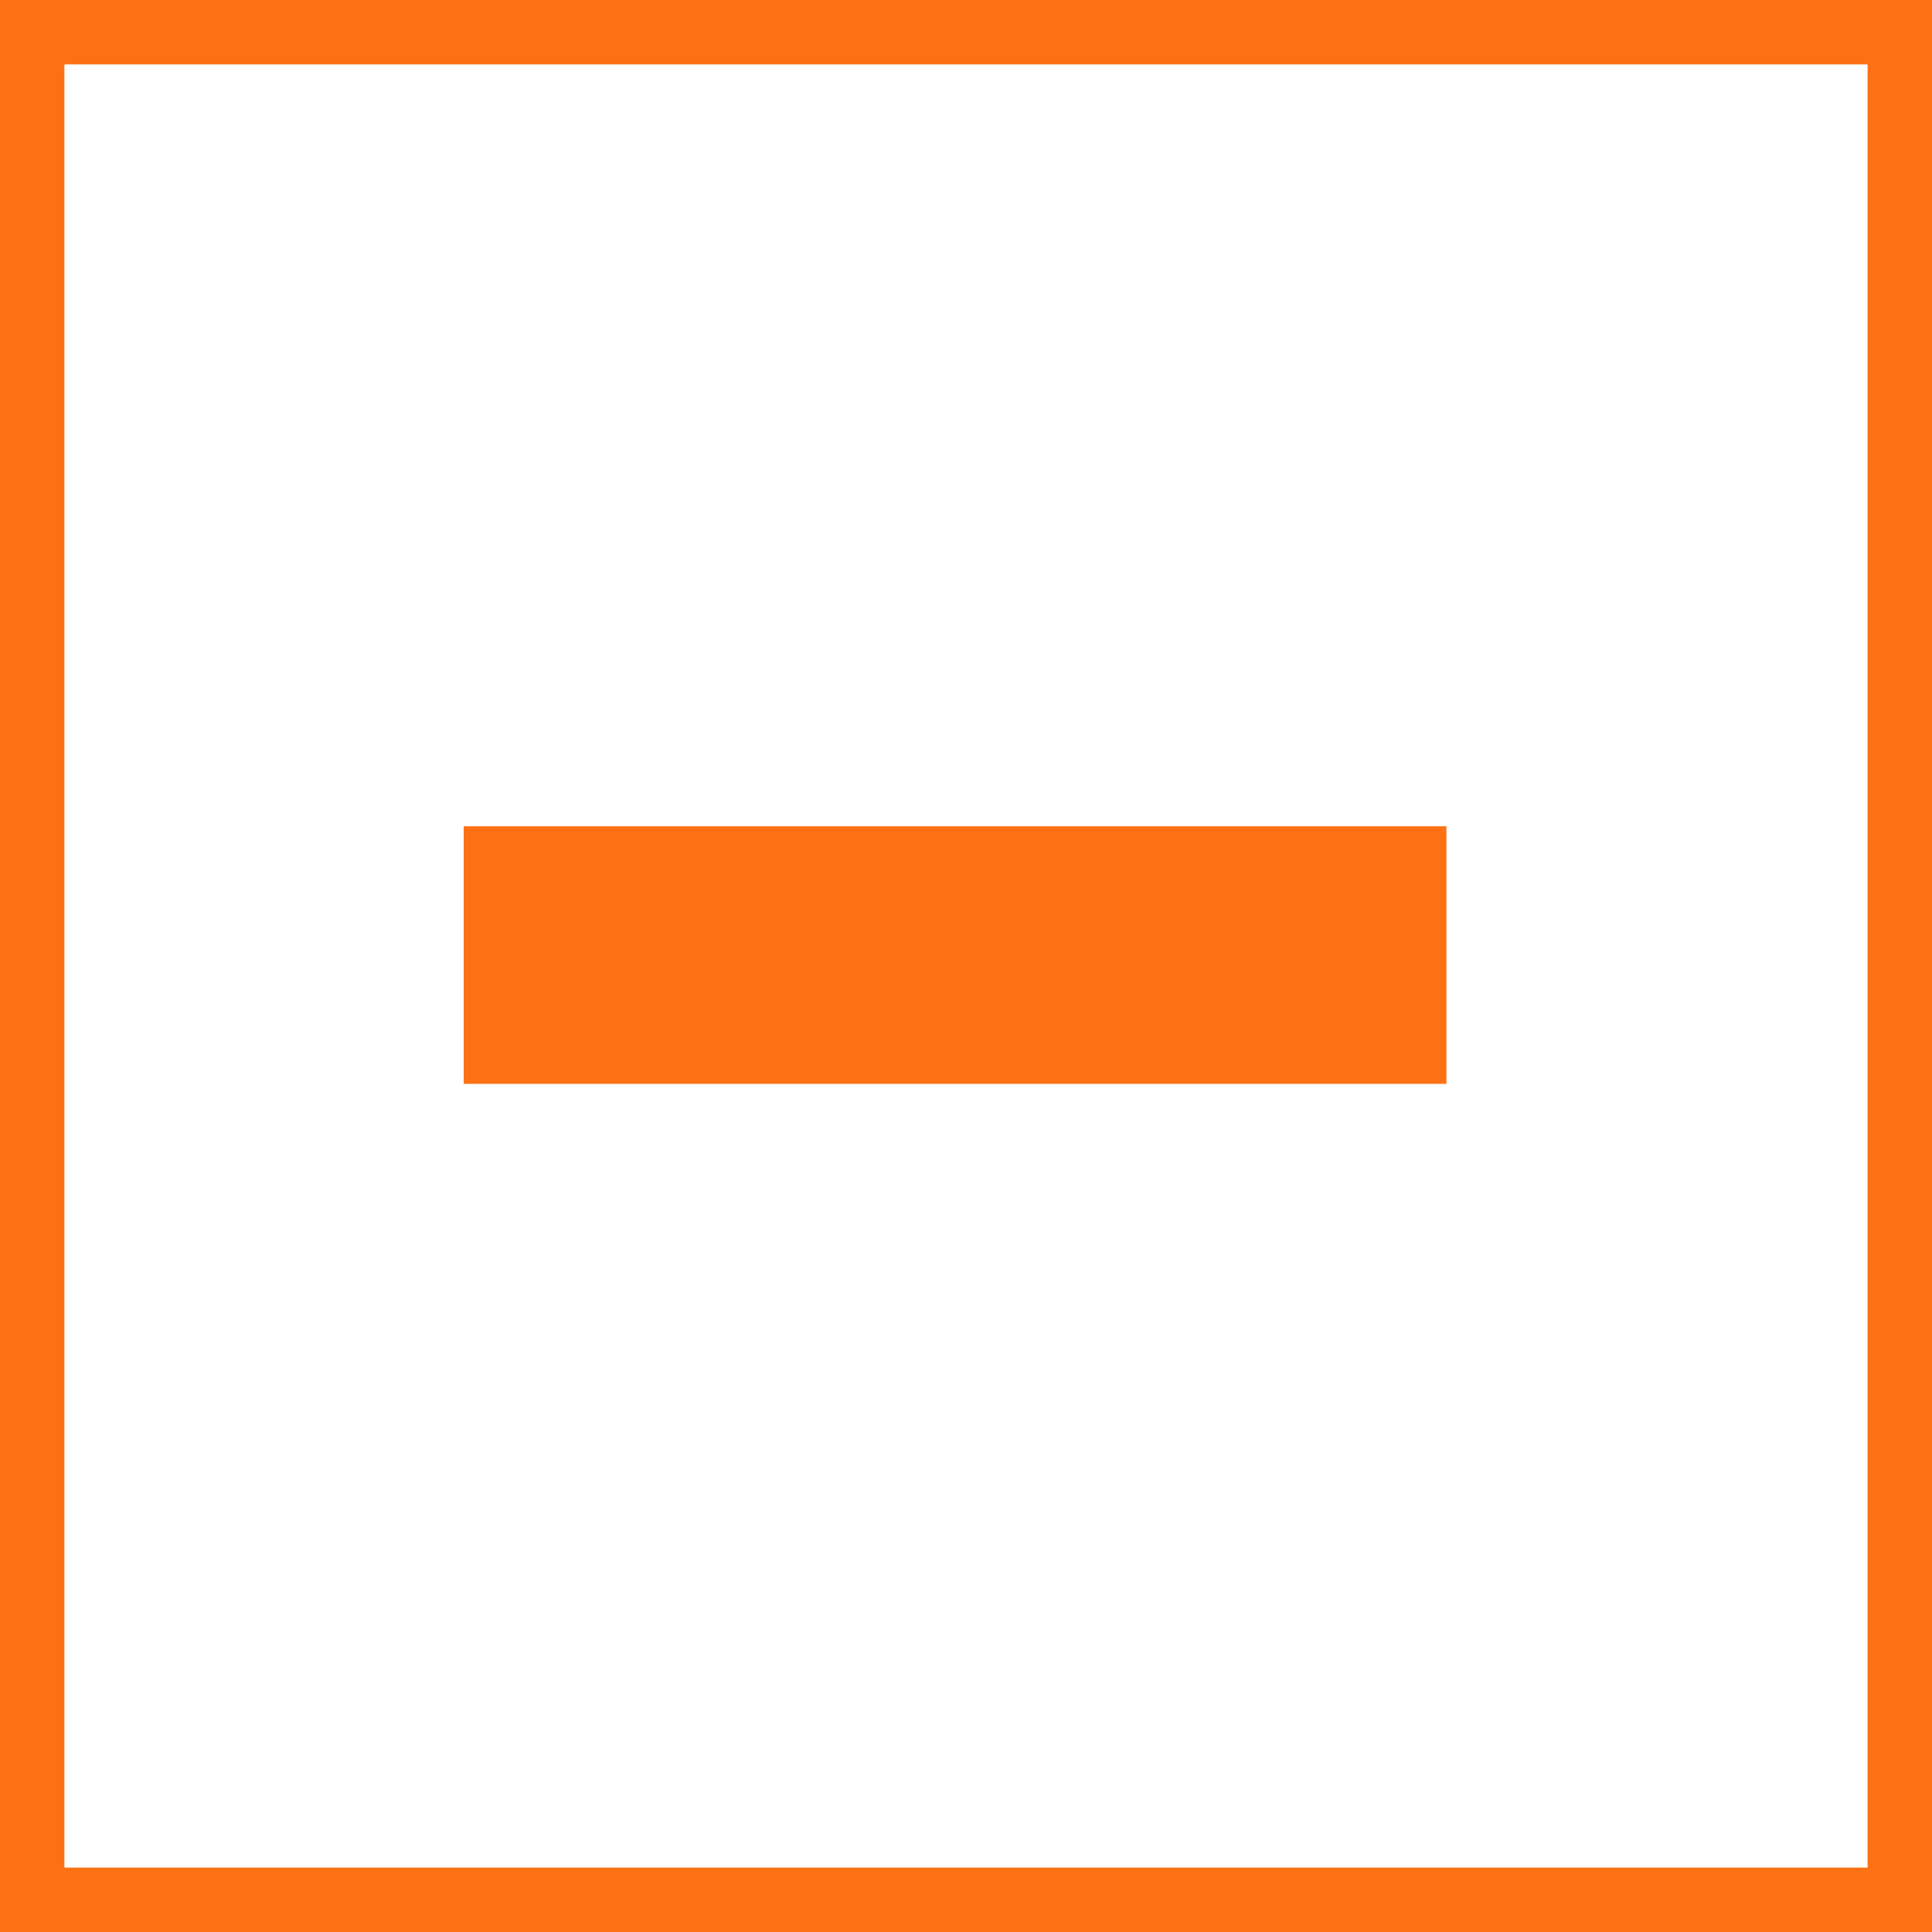 <svg xmlns="http://www.w3.org/2000/svg" viewBox="0 0 30 30"><defs><style>.a{fill:none;stroke:#fd7114;}.b{fill:#fd7114;fill-rule:evenodd;}</style></defs><title>e</title><rect class="a" x="0.5" y="0.5" width="29" height="29"/><path class="b" d="M16.84,12.83h5.62v4H7.2v-4h9.64Z"/></svg>